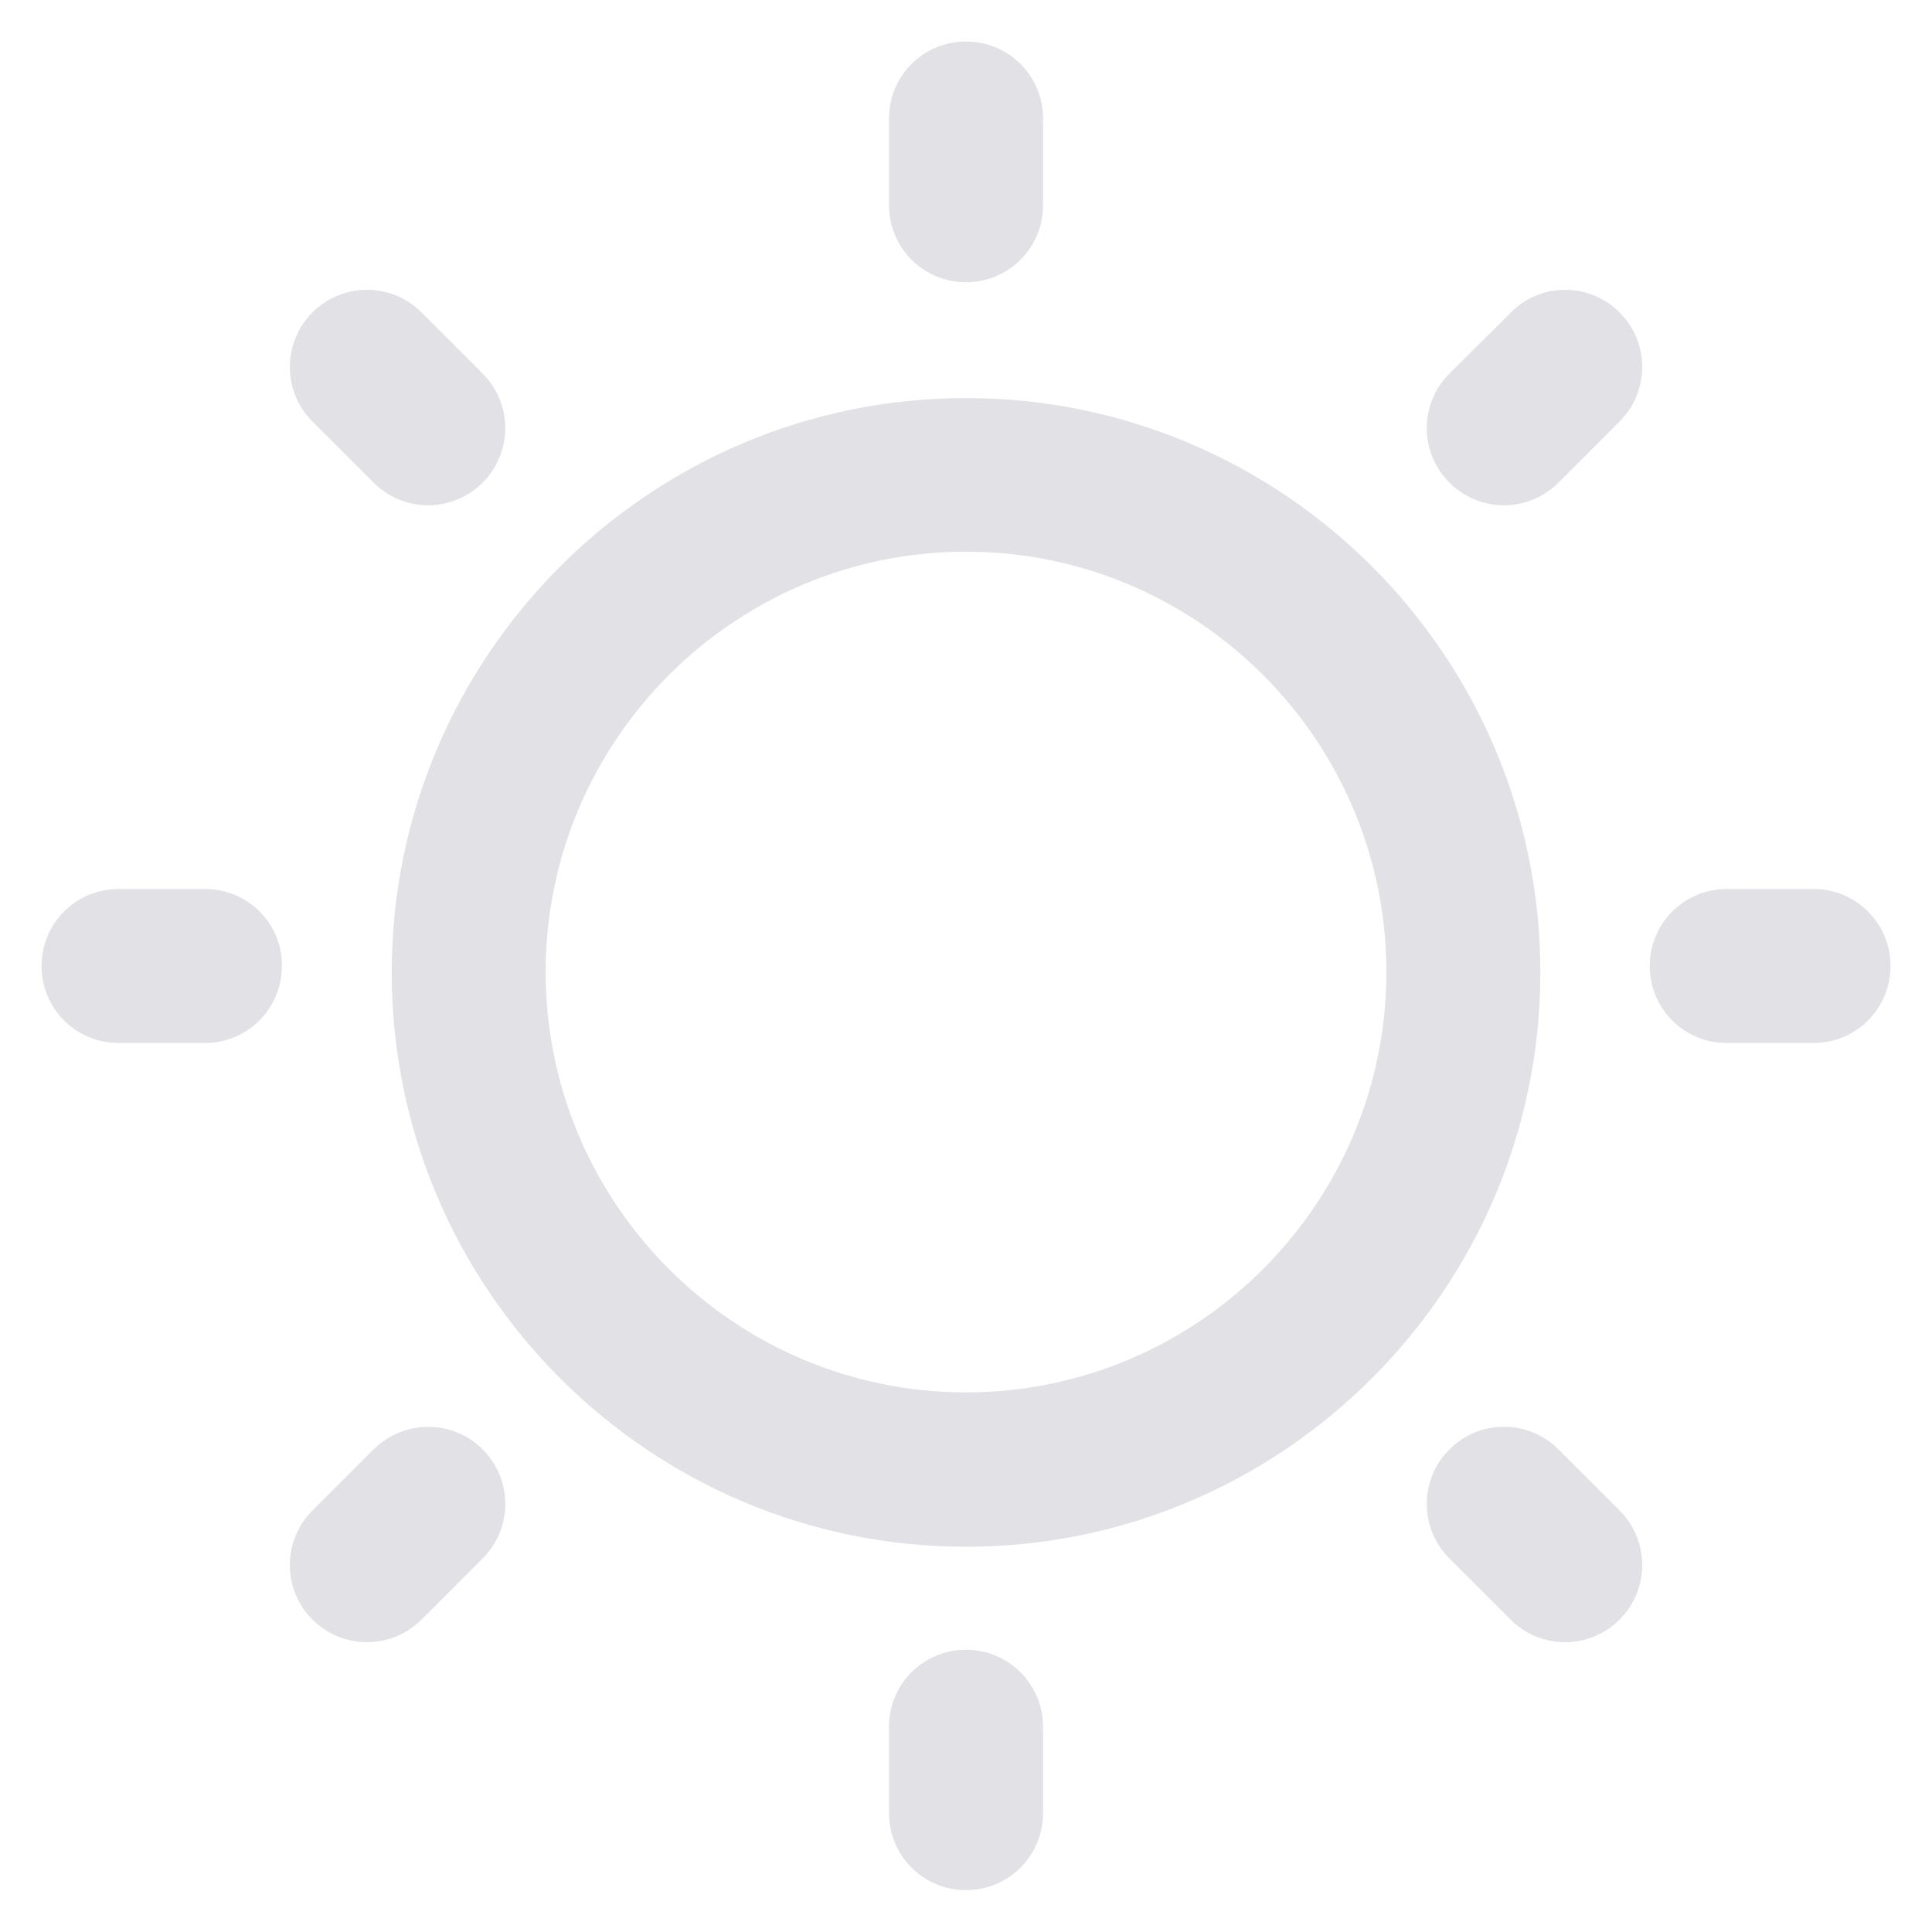 <svg width="44" height="44" viewBox="0 0 44 44" fill="none" xmlns="http://www.w3.org/2000/svg">
<g clip-path="url(#clip0_4289_1236)">
<path d="M22 9.066C14.79 9.066 8.921 14.936 8.921 22.146C8.921 29.356 14.79 35.226 22 35.226C29.211 35.226 35.08 29.356 35.08 22.146C35.08 14.927 29.211 9.066 22 9.066ZM22 31.711C16.724 31.711 12.427 27.414 12.427 22.137C12.427 16.861 16.724 12.564 22 12.564C27.277 12.564 31.574 16.861 31.574 22.137C31.574 27.414 27.277 31.711 22 31.711Z" fill="#E1E1E6"/>
<path d="M22 6.428C22.972 6.428 23.754 5.646 23.754 4.675V2.698C23.754 1.727 22.972 0.945 22 0.945C21.029 0.945 20.247 1.727 20.247 2.698V4.675C20.247 5.646 21.029 6.428 22 6.428Z" fill="#E1E1E6"/>
<path d="M22 37.572C21.029 37.572 20.247 38.354 20.247 39.325V41.293C20.247 42.264 21.029 43.046 22 43.046C22.972 43.046 23.754 42.264 23.754 41.293V39.325C23.754 38.362 22.972 37.572 22 37.572Z" fill="#E1E1E6"/>
<path d="M41.302 20.247H39.325C38.354 20.247 37.572 21.029 37.572 22C37.572 22.971 38.354 23.753 39.325 23.753H41.302C42.273 23.753 43.055 22.971 43.055 22C43.055 21.029 42.273 20.247 41.302 20.247Z" fill="#E1E1E6"/>
<path d="M4.675 20.247H2.699C1.728 20.247 0.946 21.029 0.946 22C0.946 22.971 1.728 23.753 2.699 23.753H4.667C5.638 23.753 6.42 22.971 6.42 22C6.429 21.029 5.638 20.247 4.675 20.247Z" fill="#E1E1E6"/>
<path d="M34.41 7.116L33.009 8.508C32.322 9.195 32.322 10.304 33.009 10.991C33.697 11.679 34.805 11.679 35.493 10.991L36.885 9.599C37.572 8.912 37.572 7.803 36.885 7.116C36.197 6.428 35.089 6.428 34.41 7.116Z" fill="#E1E1E6"/>
<path d="M8.508 33.009L7.116 34.401C6.429 35.088 6.429 36.197 7.116 36.884C7.804 37.572 8.912 37.572 9.6 36.884L10.992 35.492C11.679 34.805 11.679 33.696 10.992 33.009C10.304 32.321 9.196 32.33 8.508 33.009Z" fill="#E1E1E6"/>
<path d="M35.493 33.009C34.805 32.321 33.697 32.321 33.009 33.009C32.322 33.696 32.322 34.805 33.009 35.492L34.401 36.884C35.089 37.572 36.197 37.572 36.885 36.884C37.572 36.197 37.572 35.088 36.885 34.401L35.493 33.009Z" fill="#E1E1E6"/>
<path d="M8.508 10.991C9.196 11.679 10.304 11.679 10.992 10.991C11.679 10.304 11.679 9.195 10.992 8.508L9.6 7.116C8.912 6.428 7.804 6.428 7.116 7.116C6.429 7.803 6.429 8.912 7.116 9.599L8.508 10.991Z" fill="#E1E1E6"/>
</g>
<defs>
<clipPath id="clip0_4289_1236">
<rect width="44" height="44" fill="white" transform="translate(0)"/>
</clipPath>
</defs>
</svg>
